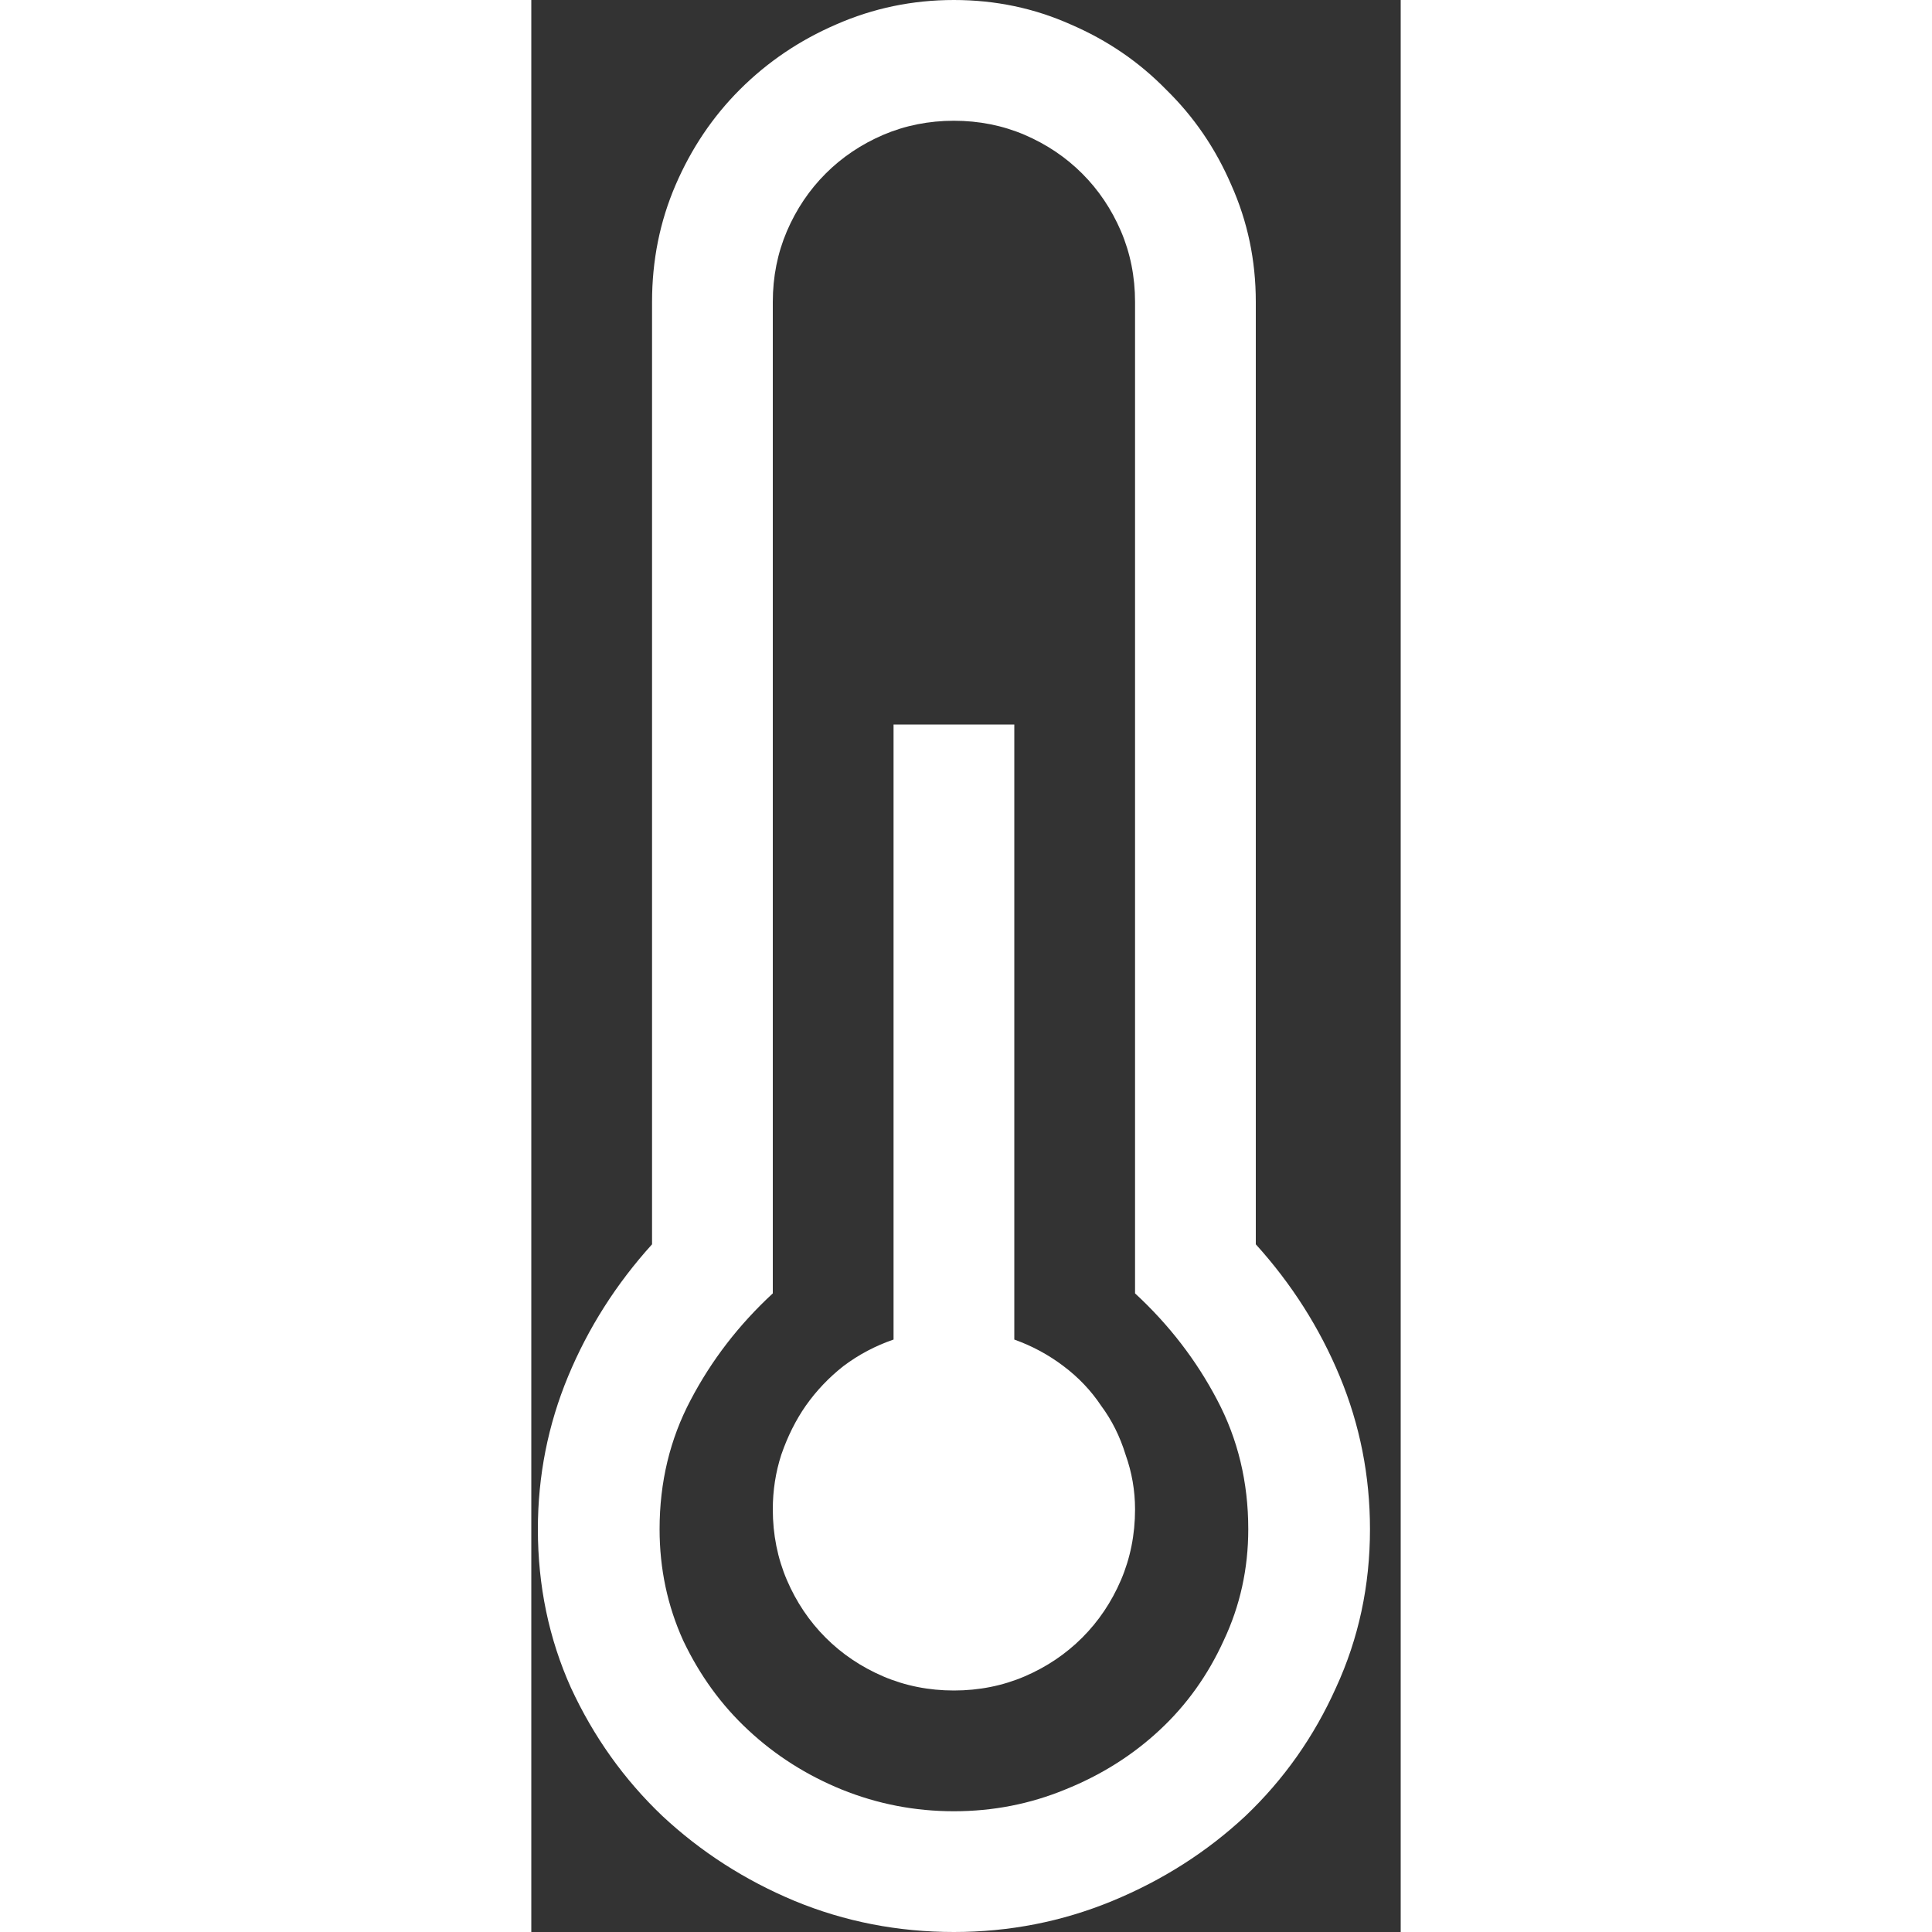 <?xml version="1.0" standalone="no"?>
<svg xmlns="http://www.w3.org/2000/svg" xmlns:xlink="http://www.w3.org/1999/xlink" width="12" height="12"
     viewBox="0 0 9 20">
    <rect x="0" y="0" width="9" height="20" fill="#333333" stroke="none"/>
    <path d="M5 13.867C5.182 13.932 5.352 14.023 5.508 14.141C5.664 14.258 5.794 14.395 5.898 14.551C6.009 14.7 6.094 14.87 6.152 15.059C6.217 15.241 6.25 15.43 6.25 15.625C6.25 15.885 6.201 16.13 6.104 16.357C6.006 16.585 5.872 16.784 5.703 16.953C5.534 17.122 5.335 17.256 5.107 17.354C4.88 17.451 4.635 17.5 4.375 17.5C4.115 17.5 3.87 17.451 3.643 17.354C3.415 17.256 3.216 17.122 3.047 16.953C2.878 16.784 2.744 16.585 2.646 16.357C2.549 16.13 2.5 15.885 2.5 15.625C2.5 15.43 2.529 15.241 2.588 15.059C2.653 14.87 2.738 14.7 2.842 14.551C2.952 14.395 3.083 14.258 3.232 14.141C3.389 14.023 3.561 13.932 3.75 13.867V7.5H5V13.867ZM7.5 12.881C7.871 13.291 8.161 13.747 8.369 14.248C8.577 14.749 8.682 15.277 8.682 15.83C8.682 16.416 8.564 16.963 8.33 17.471C8.102 17.979 7.79 18.421 7.393 18.799C6.995 19.17 6.536 19.463 6.016 19.678C5.495 19.893 4.948 20 4.375 20C3.796 20 3.245 19.893 2.725 19.678C2.21 19.463 1.755 19.17 1.357 18.799C0.96 18.421 0.645 17.979 0.41 17.471C0.182 16.963 0.068 16.416 0.068 15.83C0.068 15.277 0.173 14.749 0.381 14.248C0.589 13.747 0.879 13.291 1.25 12.881V3.125C1.25 2.695 1.331 2.292 1.494 1.914C1.657 1.536 1.878 1.208 2.158 0.928C2.445 0.641 2.777 0.417 3.154 0.254C3.538 0.085 3.945 0 4.375 0C4.805 0 5.208 0.085 5.586 0.254C5.964 0.417 6.292 0.641 6.572 0.928C6.859 1.208 7.083 1.536 7.246 1.914C7.415 2.292 7.5 2.695 7.5 3.125V12.881ZM4.375 18.75C4.779 18.75 5.163 18.675 5.527 18.525C5.898 18.376 6.224 18.171 6.504 17.91C6.784 17.65 7.005 17.34 7.168 16.982C7.337 16.624 7.422 16.24 7.422 15.83C7.422 15.342 7.314 14.896 7.1 14.492C6.885 14.082 6.602 13.714 6.25 13.389V3.125C6.25 2.865 6.201 2.62 6.104 2.393C6.006 2.165 5.872 1.966 5.703 1.797C5.534 1.628 5.335 1.494 5.107 1.396C4.88 1.299 4.635 1.25 4.375 1.25C4.115 1.25 3.87 1.299 3.643 1.396C3.415 1.494 3.216 1.628 3.047 1.797C2.878 1.966 2.744 2.165 2.646 2.393C2.549 2.62 2.5 2.865 2.5 3.125V13.389C2.148 13.714 1.865 14.082 1.65 14.492C1.436 14.896 1.328 15.342 1.328 15.83C1.328 16.24 1.41 16.624 1.572 16.982C1.742 17.34 1.966 17.65 2.246 17.91C2.526 18.171 2.848 18.376 3.213 18.525C3.584 18.675 3.971 18.75 4.375 18.75Z" fill="#ffffff"></path>
</svg>